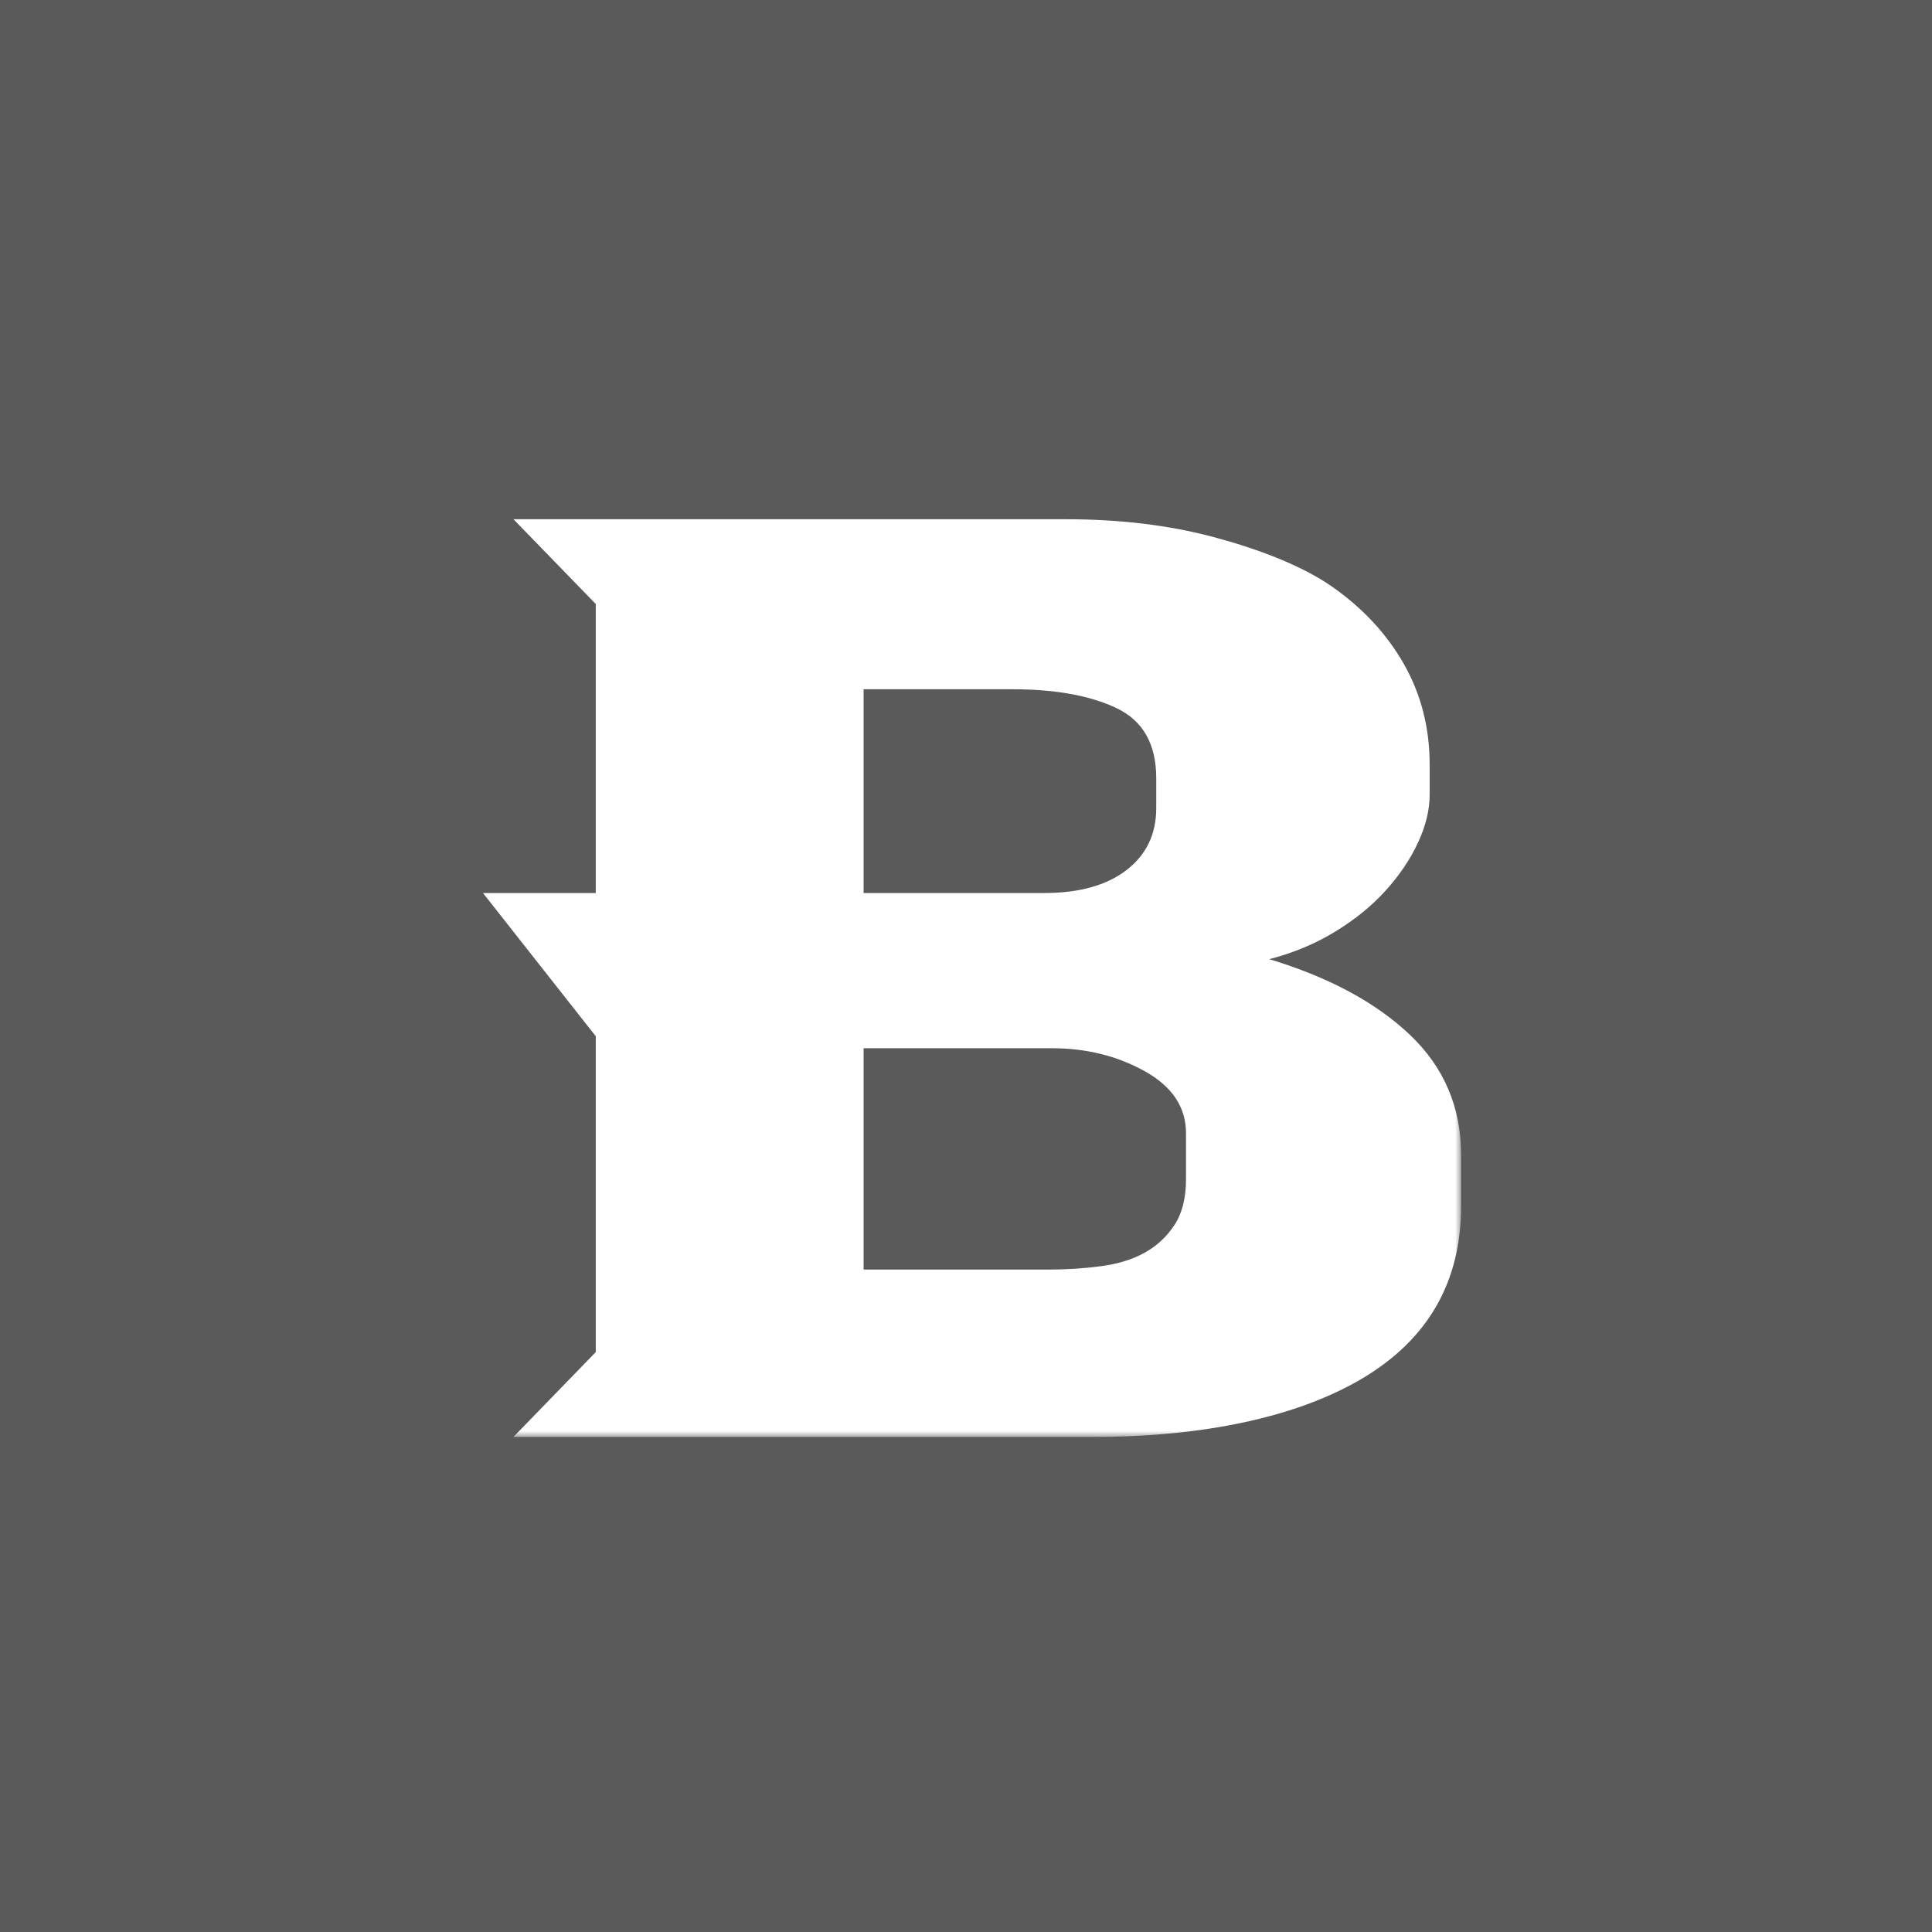 <?xml version="1.0" encoding="UTF-8"?>
<svg width="160px" height="160px" viewBox="0 0 160 160" version="1.1" xmlns="http://www.w3.org/2000/svg" xmlns:xlink="http://www.w3.org/1999/xlink">
    <title>Group</title>
    <defs>
        <polygon id="path-1" points="0 0 82 0 82 77 0 77"></polygon>
    </defs>
    <g id="Page-1" stroke="none" stroke-width="1" fill="none" fill-rule="evenodd">
        <g id="Group">
            <rect id="Rectangle" fill="#5A5A5A" x="0" y="0" width="160" height="160"></rect>
            <g id="Group-3" transform="translate(39, 42)">
                <mask id="mask-2" fill="white">
                    <use xlink:href="#path-1"></use>
                </mask>
                <g id="Clip-2"></g>
                <path d="M59.22,55.651 C59.22,57.217 58.899,58.484 58.262,59.453 C57.622,60.422 56.801,61.184 55.798,61.742 C54.793,62.303 53.583,62.676 52.17,62.861 C50.752,63.049 49.315,63.141 47.855,63.141 L32.52,63.141 L32.52,44.81 L48.128,44.81 C50.958,44.81 53.514,45.444 55.798,46.71 C58.078,47.979 59.22,49.692 59.22,51.852 L59.22,55.651 Z M32.52,15.081 L44.843,15.081 C48.402,15.081 51.279,15.603 53.469,16.646 C55.661,17.689 56.756,19.628 56.756,22.458 L56.756,24.917 C56.756,27.079 55.933,28.793 54.29,30.057 C52.648,31.325 50.366,31.958 47.444,31.958 L32.52,31.958 L32.52,15.081 Z M77.757,43.693 C74.925,41.01 71.048,38.926 66.118,37.434 C68.124,36.914 69.95,36.15 71.593,35.143 C73.238,34.137 74.627,33.003 75.771,31.734 C76.911,30.468 77.802,29.145 78.441,27.767 C79.078,26.389 79.399,25.067 79.399,23.798 L79.399,21.341 C79.399,18.286 78.69,15.512 77.277,13.014 C75.861,10.52 73.875,8.375 71.321,6.586 C68.763,4.799 65.061,3.421 61.41,2.452 C57.759,1.485 53.696,1 49.223,1 L13.958,1 L10.339,1 L3.522,1 L10.339,8.022 L10.339,31.958 L1,31.958 L10.339,43.818 L10.339,69.975 L3.522,77 L10.339,77 L13.958,77 L51.553,77 C60.589,77 68.422,75.378 73.852,72.137 C79.283,68.897 82,64.146 82,57.887 L82,53.641 C82,49.692 80.584,46.375 77.757,43.693 L77.757,43.693 Z" id="Fill-1" fill="#FFFFFF" mask="url(#mask-2)"></path>
            </g>
        </g>
    </g>
</svg>
